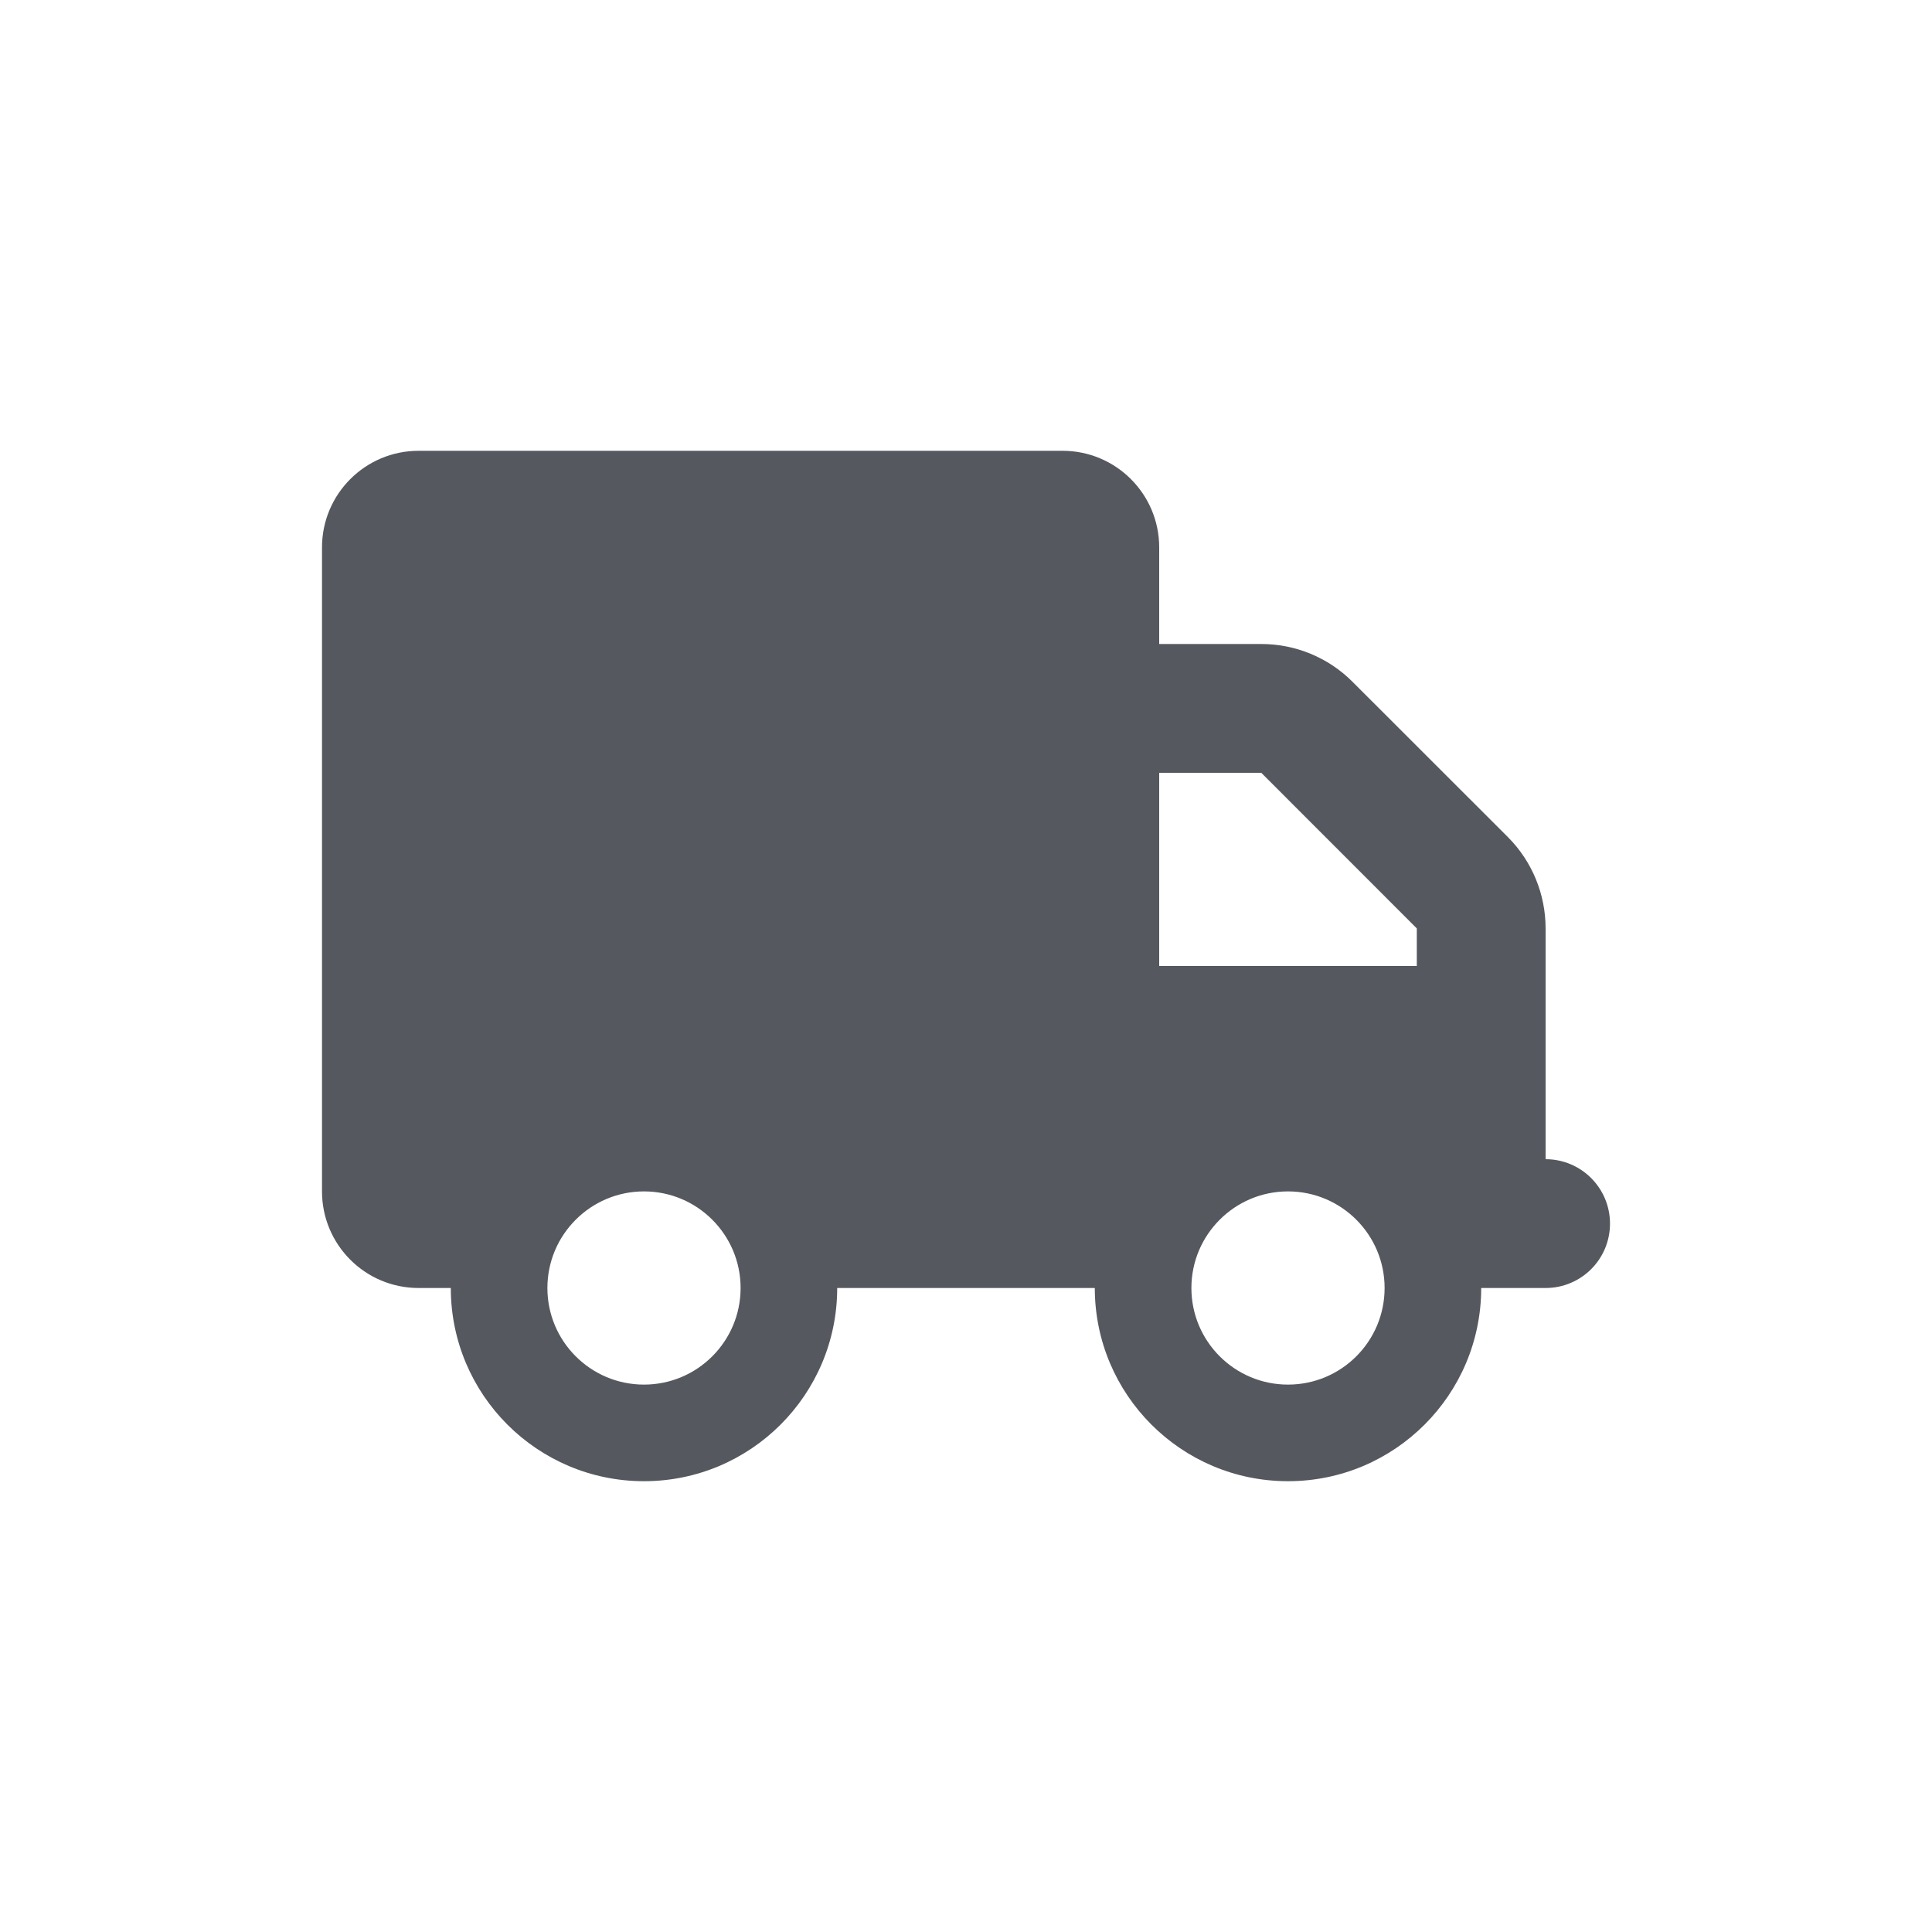<svg width="24" height="24" viewBox="0 0 24 24" fill="none" xmlns="http://www.w3.org/2000/svg">
<path d="M5.2 5.6C4.537 5.6 4 6.138 4 6.8V14.8C4 15.463 4.537 16 5.2 16H5.6C5.6 17.325 6.675 18.4 8 18.4C9.325 18.4 10.4 17.325 10.4 16H13.6C13.6 17.325 14.675 18.4 16 18.4C17.325 18.4 18.4 17.325 18.4 16H19.2C19.642 16 20 15.643 20 15.2C20 14.758 19.642 14.4 19.2 14.4V12.8V12V11.533C19.2 11.108 19.032 10.7 18.733 10.4L16.8 8.468C16.5 8.168 16.093 8 15.668 8H14.4V6.8C14.4 6.138 13.863 5.6 13.2 5.6H5.2ZM14.4 9.6H15.668L17.6 11.533V12H14.4V9.6ZM9.2 16C9.2 16.663 8.662 17.2 8 17.2C7.338 17.2 6.8 16.663 6.8 16C6.8 15.338 7.338 14.8 8 14.8C8.662 14.8 9.2 15.338 9.2 16ZM16 17.2C15.338 17.2 14.8 16.663 14.8 16C14.8 15.338 15.338 14.8 16 14.8C16.663 14.8 17.2 15.338 17.2 16C17.2 16.663 16.663 17.2 16 17.2Z" fill="#55585E"/>
</svg>
